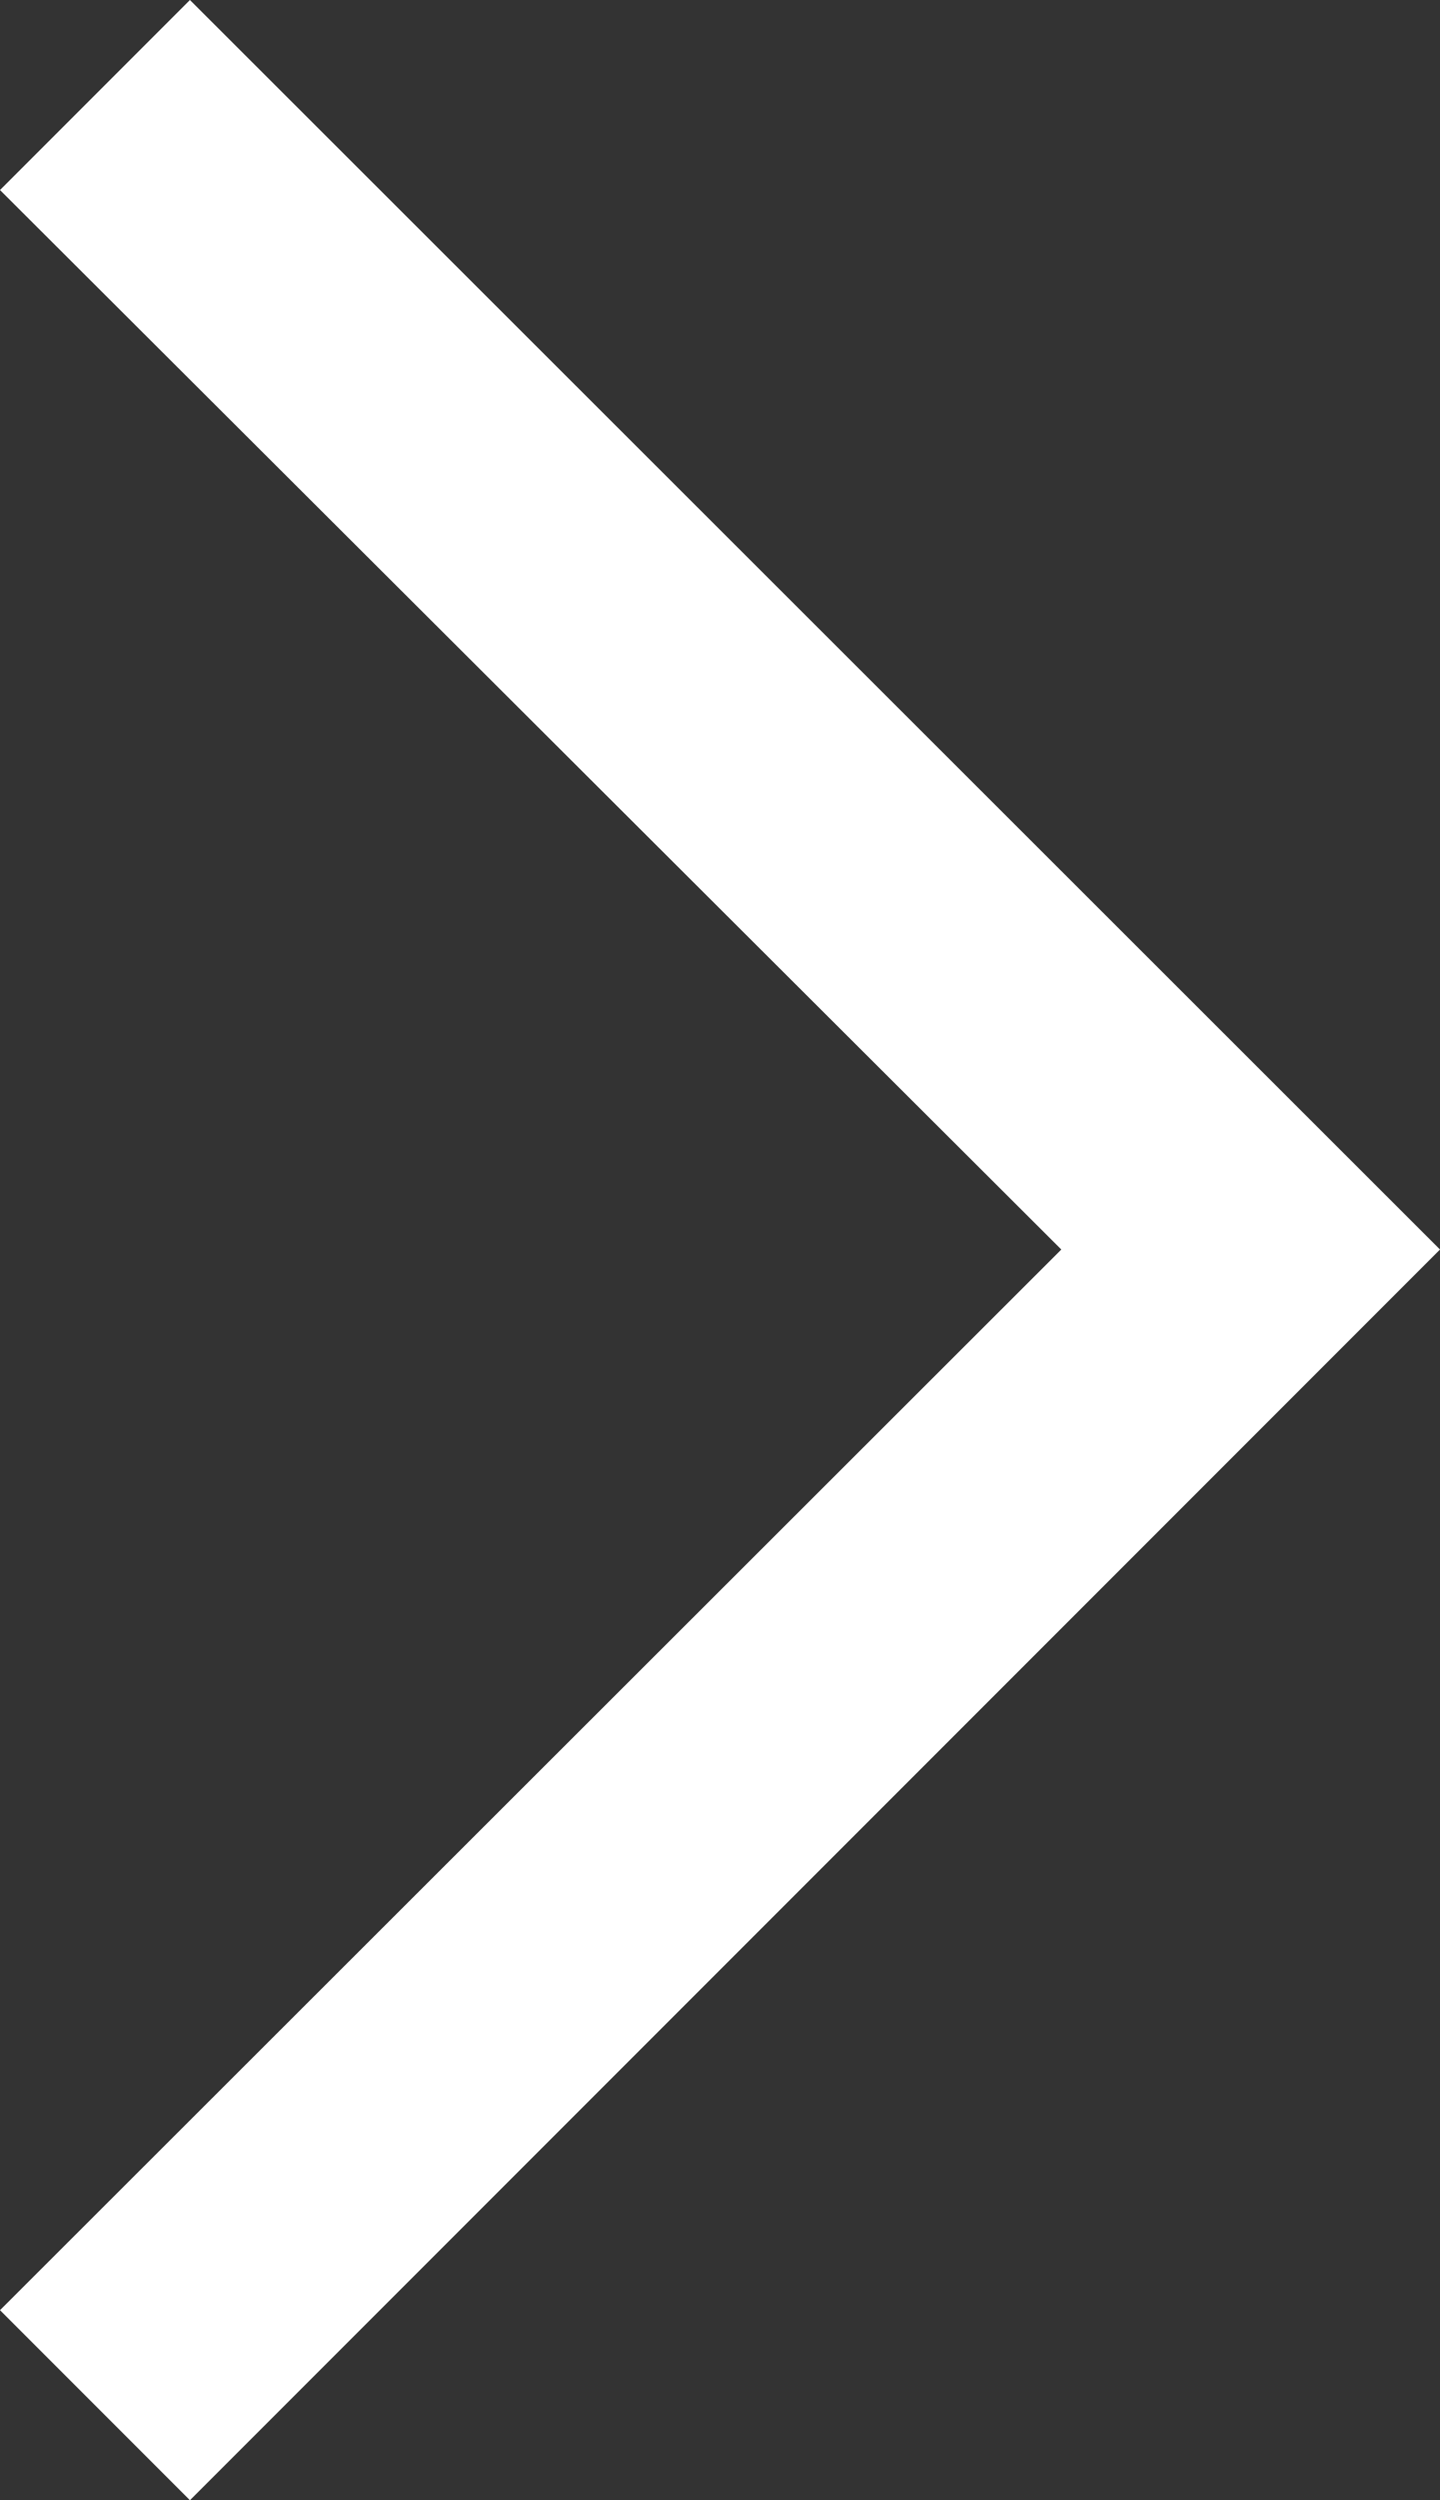 <?xml version="1.0" encoding="utf-8"?>
<!-- Generator: Adobe Illustrator 22.1.0, SVG Export Plug-In . SVG Version: 6.00 Build 0)  -->
<svg version="1.1" id="Layer_1" xmlns="http://www.w3.org/2000/svg" xmlns:xlink="http://www.w3.org/1999/xlink" x="0px" y="0px"
	 viewBox="0 0 121.3 210.5" style="enable-background:new 0 0 121.3 210.5;" xml:space="preserve">
<rect x="0" y="0" width="121.3" height="210.5" fill="#333333" stroke="none"/>
<style type="text/css">
	.st0{fill:#FFFFFF;}
</style>
<title>arrow-right</title>
<polygon class="st0" points="0,194.5 16,210.5 121.3,105.2 16,0 0,16 89.4,105.2 "/>
</svg>
